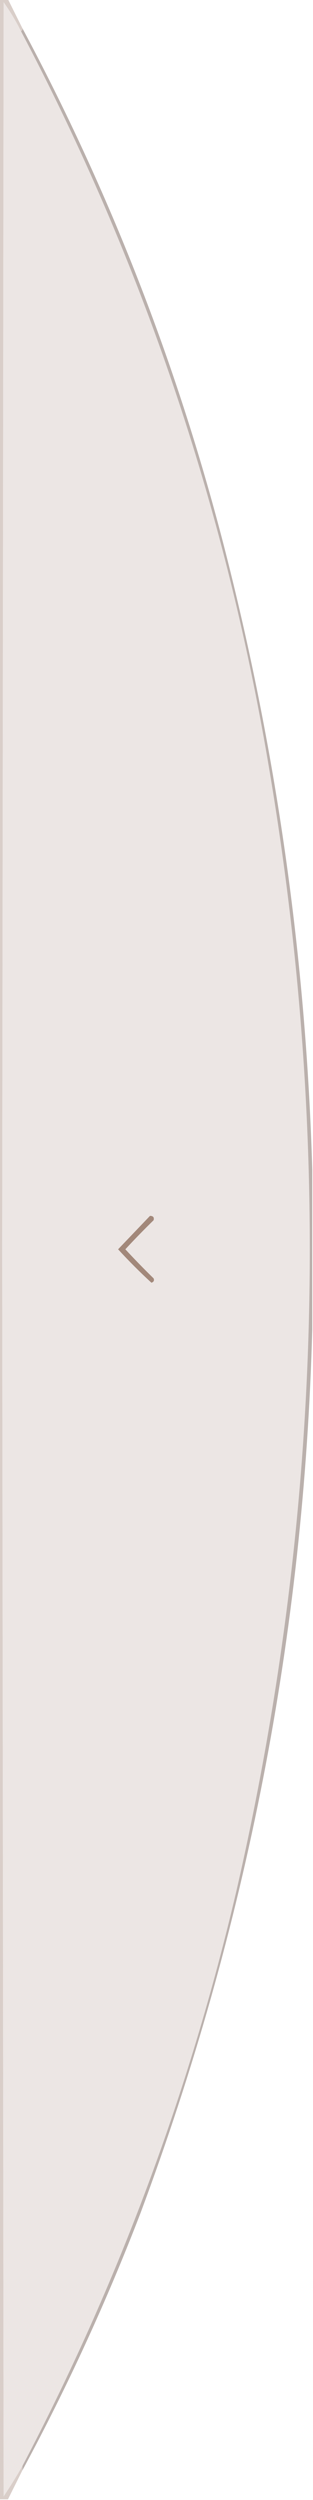 <?xml version="1.0" encoding="UTF-8"?>
<svg xmlns="http://www.w3.org/2000/svg" xmlns:xlink="http://www.w3.org/1999/xlink" width="108px" height="860px" viewBox="0 0 108 860" version="1.1">
<g id="surface1">
<path style=" stroke:none;fill-rule:evenodd;fill:rgb(85.098%,80.784%,78.824%);fill-opacity:1;" d="M -0.25 -0.25 C 0.75 -0.25 1.75 -0.25 2.75 -0.25 C 4.418 3.082 6.082 6.418 7.75 9.75 C 7.836 10.246 7.668 10.578 7.25 10.75 C 5.508 7.266 3.508 3.93 1.25 0.75 C 1.082 143.75 0.918 286.75 0.75 429.75 C 0.918 572.75 1.082 715.75 1.25 858.75 C 3.555 855.305 5.719 851.805 7.75 848.25 C 7.75 848.75 7.75 849.25 7.75 849.75 C 6.082 853.086 4.418 856.414 2.75 859.75 C 1.75 859.75 0.75 859.75 -0.25 859.75 C -0.25 573.086 -0.25 286.418 -0.25 -0.25 Z M -0.25 -0.25 "/>
<path style=" stroke:none;fill-rule:evenodd;fill:rgb(92.549%,90.196%,89.412%);fill-opacity:1;" d="M 7.25 10.75 C 49.039 89.859 77.453 173.695 92.5 262.25 C 114.836 392.496 111.168 521.996 81.5 650.75 C 65.27 719.844 40.688 785.68 7.75 848.25 C 5.719 851.805 3.555 855.305 1.25 858.75 C 1.082 715.75 0.918 572.75 0.75 429.75 C 0.918 286.75 1.082 143.75 1.25 0.75 C 3.508 3.93 5.508 7.266 7.25 10.75 Z M 7.25 10.75 "/>
<path style=" stroke:none;fill-rule:evenodd;fill:rgb(72.941%,69.02%,67.451%);fill-opacity:1;" d="M 7.75 9.75 C 37.84 65.922 60.922 124.922 77 186.75 C 95.32 257.504 105.57 329.336 107.75 402.25 C 107.75 420.582 107.75 438.918 107.75 457.25 C 104.914 561.84 85.164 663.176 48.5 761.25 C 36.801 791.648 23.215 821.148 7.75 849.75 C 7.75 849.25 7.75 848.75 7.75 848.25 C 40.688 785.68 65.27 719.844 81.5 650.75 C 111.168 521.996 114.836 392.496 92.5 262.25 C 77.453 173.695 49.039 89.859 7.25 10.75 C 7.668 10.578 7.836 10.246 7.75 9.75 Z M 7.75 9.75 "/>
<path style=" stroke:none;fill-rule:evenodd;fill:rgb(63.529%,53.333%,47.843%);fill-opacity:1;" d="M 51.75 418.25 C 52.844 418.254 53.258 418.754 53 419.75 C 49.66 423.008 46.41 426.34 43.25 429.75 C 46.41 433.16 49.66 436.492 53 439.75 C 53.301 440.484 53.051 440.984 52.25 441.25 C 48.25 437.582 44.418 433.75 40.75 429.75 C 44.426 425.906 48.094 422.074 51.75 418.25 Z M 51.75 418.25 "/>
</g>
</svg>
